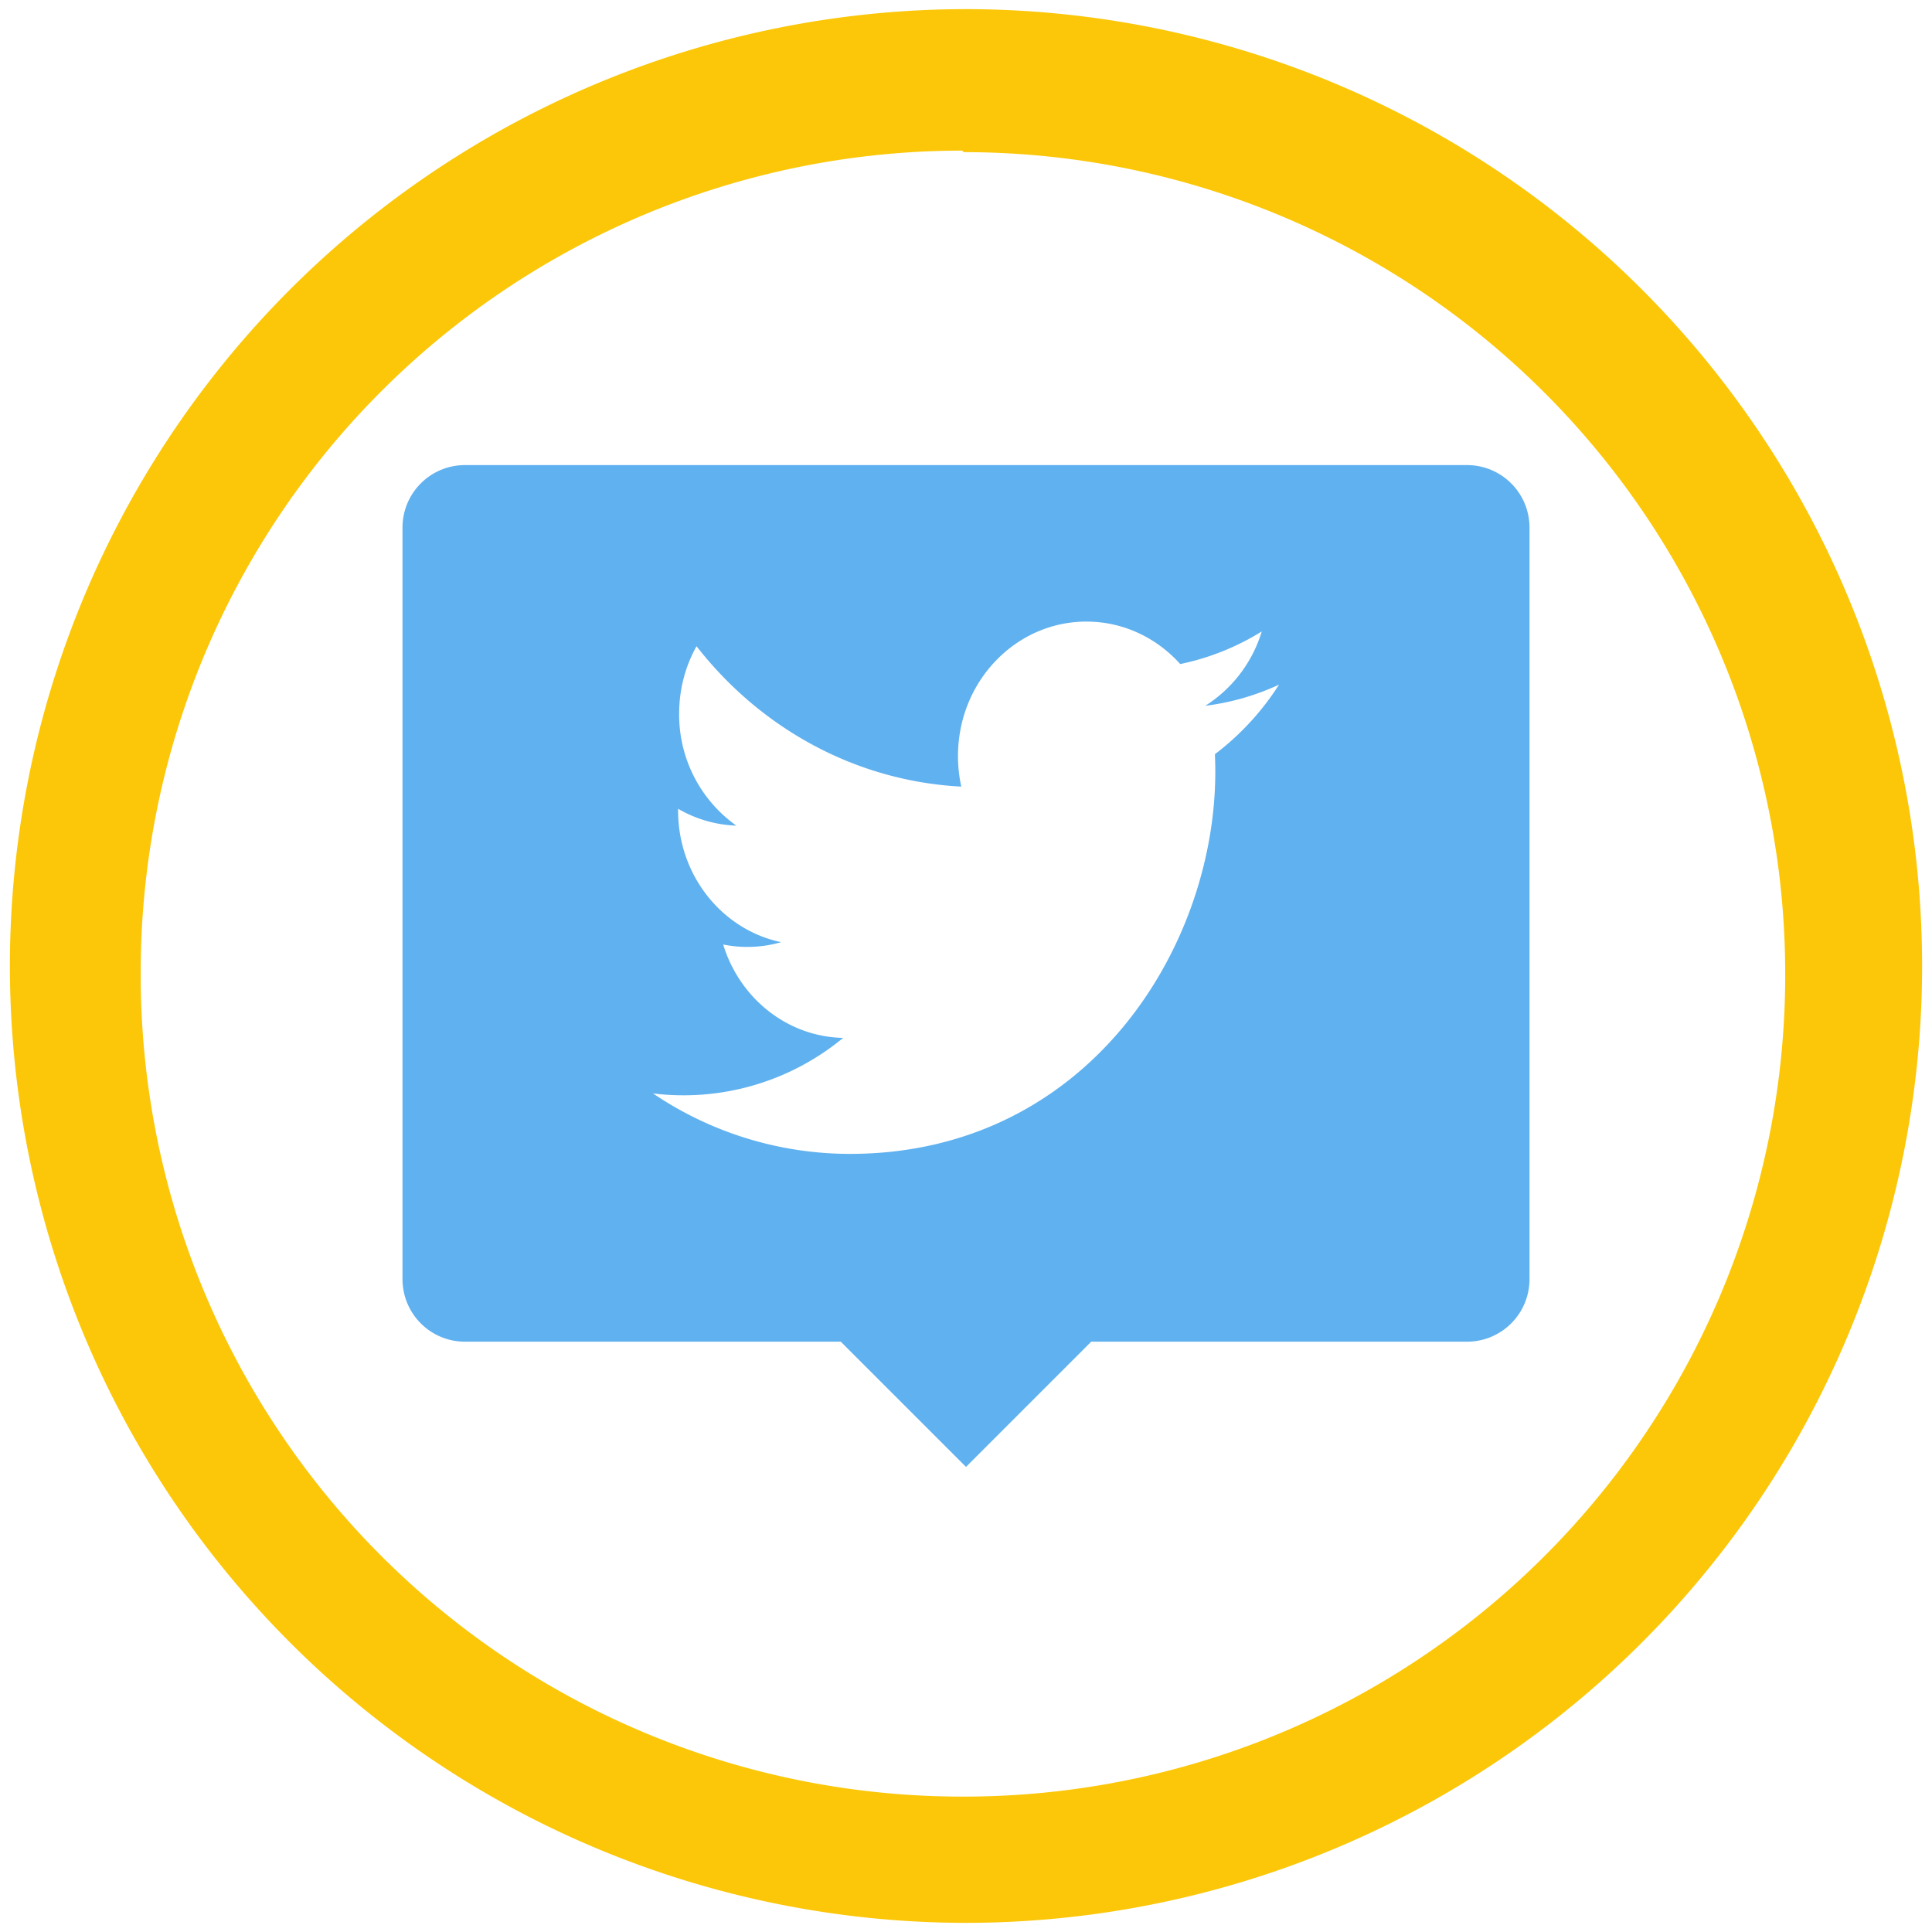 <?xml version="1.0" encoding="UTF-8" standalone="no"?>
<svg
   xmlns:dc="http://purl.org/dc/elements/1.1/"
   xmlns:cc="http://creativecommons.org/ns#"
   xmlns:rdf="http://www.w3.org/1999/02/22-rdf-syntax-ns#"
   xmlns:svg="http://www.w3.org/2000/svg"
   xmlns="http://www.w3.org/2000/svg"
   xmlns:sodipodi="http://sodipodi.sourceforge.net/DTD/sodipodi-0.dtd"
   xmlns:inkscape="http://www.inkscape.org/namespaces/inkscape"
   width="48"
   height="48"
   version="1"
   id="svg6"
   sodipodi:docname="tweetdeck.svg"
   inkscape:version="0.92.4 (5da689c313, 2019-01-14)">
  <defs
     id="defs10" />
  <sodipodi:namedview
     pagecolor="#ffffff"
     bordercolor="#666666"
     borderopacity="1"
     objecttolerance="10"
     gridtolerance="10"
     guidetolerance="10"
     inkscape:pageopacity="0"
     inkscape:pageshadow="2"
     inkscape:window-width="862"
     inkscape:window-height="480"
     id="namedview8"
     showgrid="false"
     inkscape:zoom="4.9166667"
     inkscape:cx="2.1355932"
     inkscape:cy="24"
     inkscape:window-x="0"
     inkscape:window-y="25"
     inkscape:window-maximized="0"
     inkscape:current-layer="svg6" />
  <path
     d="M 23.981,0.227 A 23.773,23.773 0 0 0 0.246,24.037 23.773,23.773 0 0 0 24.019,47.773 23.773,23.773 0 0 0 47.754,24 23.773,23.773 0 0 0 23.981,0.227 Z M 23.943,3.78 A 20.41,20.41 0 0 1 44.353,24.189 20.41,20.41 0 0 1 23.943,44.636 20.41,20.41 0 0 1 3.496,24.226 20.41,20.41 0 0 1 23.906,3.742 Z"
     id="path2"
     inkscape:connector-curvature="0"
     style="fill:#fbc707;fill-opacity:0.99" />
  <path
     d="M 11.555,11.555 C 10.693,11.555 10,12.25 10,13.111 v 18.666 c 0,0.862 0.693,1.557 1.555,1.557 h 9.334 L 24,36.445 27.111,33.334 h 9.334 C 37.307,33.334 38,32.639 38,31.777 V 13.111 c 0,-0.861 -0.693,-1.556 -1.555,-1.556 z m 15.437,3.888 c 0.918,0 1.748,0.406 2.33,1.055 a 6.217,6.217 0 0 0 2.026,-0.81 3.326,3.326 0 0 1 -1.403,1.847 c 0.646,-0.08 1.26,-0.26 1.832,-0.525 a 6.655,6.655 0 0 1 -1.593,1.728 c 0.006,0.143 0.01,0.287 0.01,0.432 0,4.411 -3.21,9.498 -9.08,9.498 a 8.735,8.735 0 0 1 -4.891,-1.502 6.225,6.225 0 0 0 4.725,-1.38 c -1.397,-0.028 -2.575,-0.993 -2.981,-2.32 a 3.045,3.045 0 0 0 1.44,-0.058 c -1.46,-0.306 -2.56,-1.654 -2.56,-3.271 v -0.043 c 0.43,0.25 0.923,0.4 1.446,0.418 a 3.381,3.381 0 0 1 -1.42,-2.78 c 0,-0.611 0.157,-1.184 0.432,-1.677 1.574,2.02 3.925,3.349 6.578,3.488 a 3.508,3.508 0 0 1 -0.082,-0.762 c 0,-1.843 1.429,-3.338 3.191,-3.338 z"
     id="path4"
     inkscape:connector-curvature="0"
     style="opacity:0.75;fill:#2b97e9" />
</svg>
